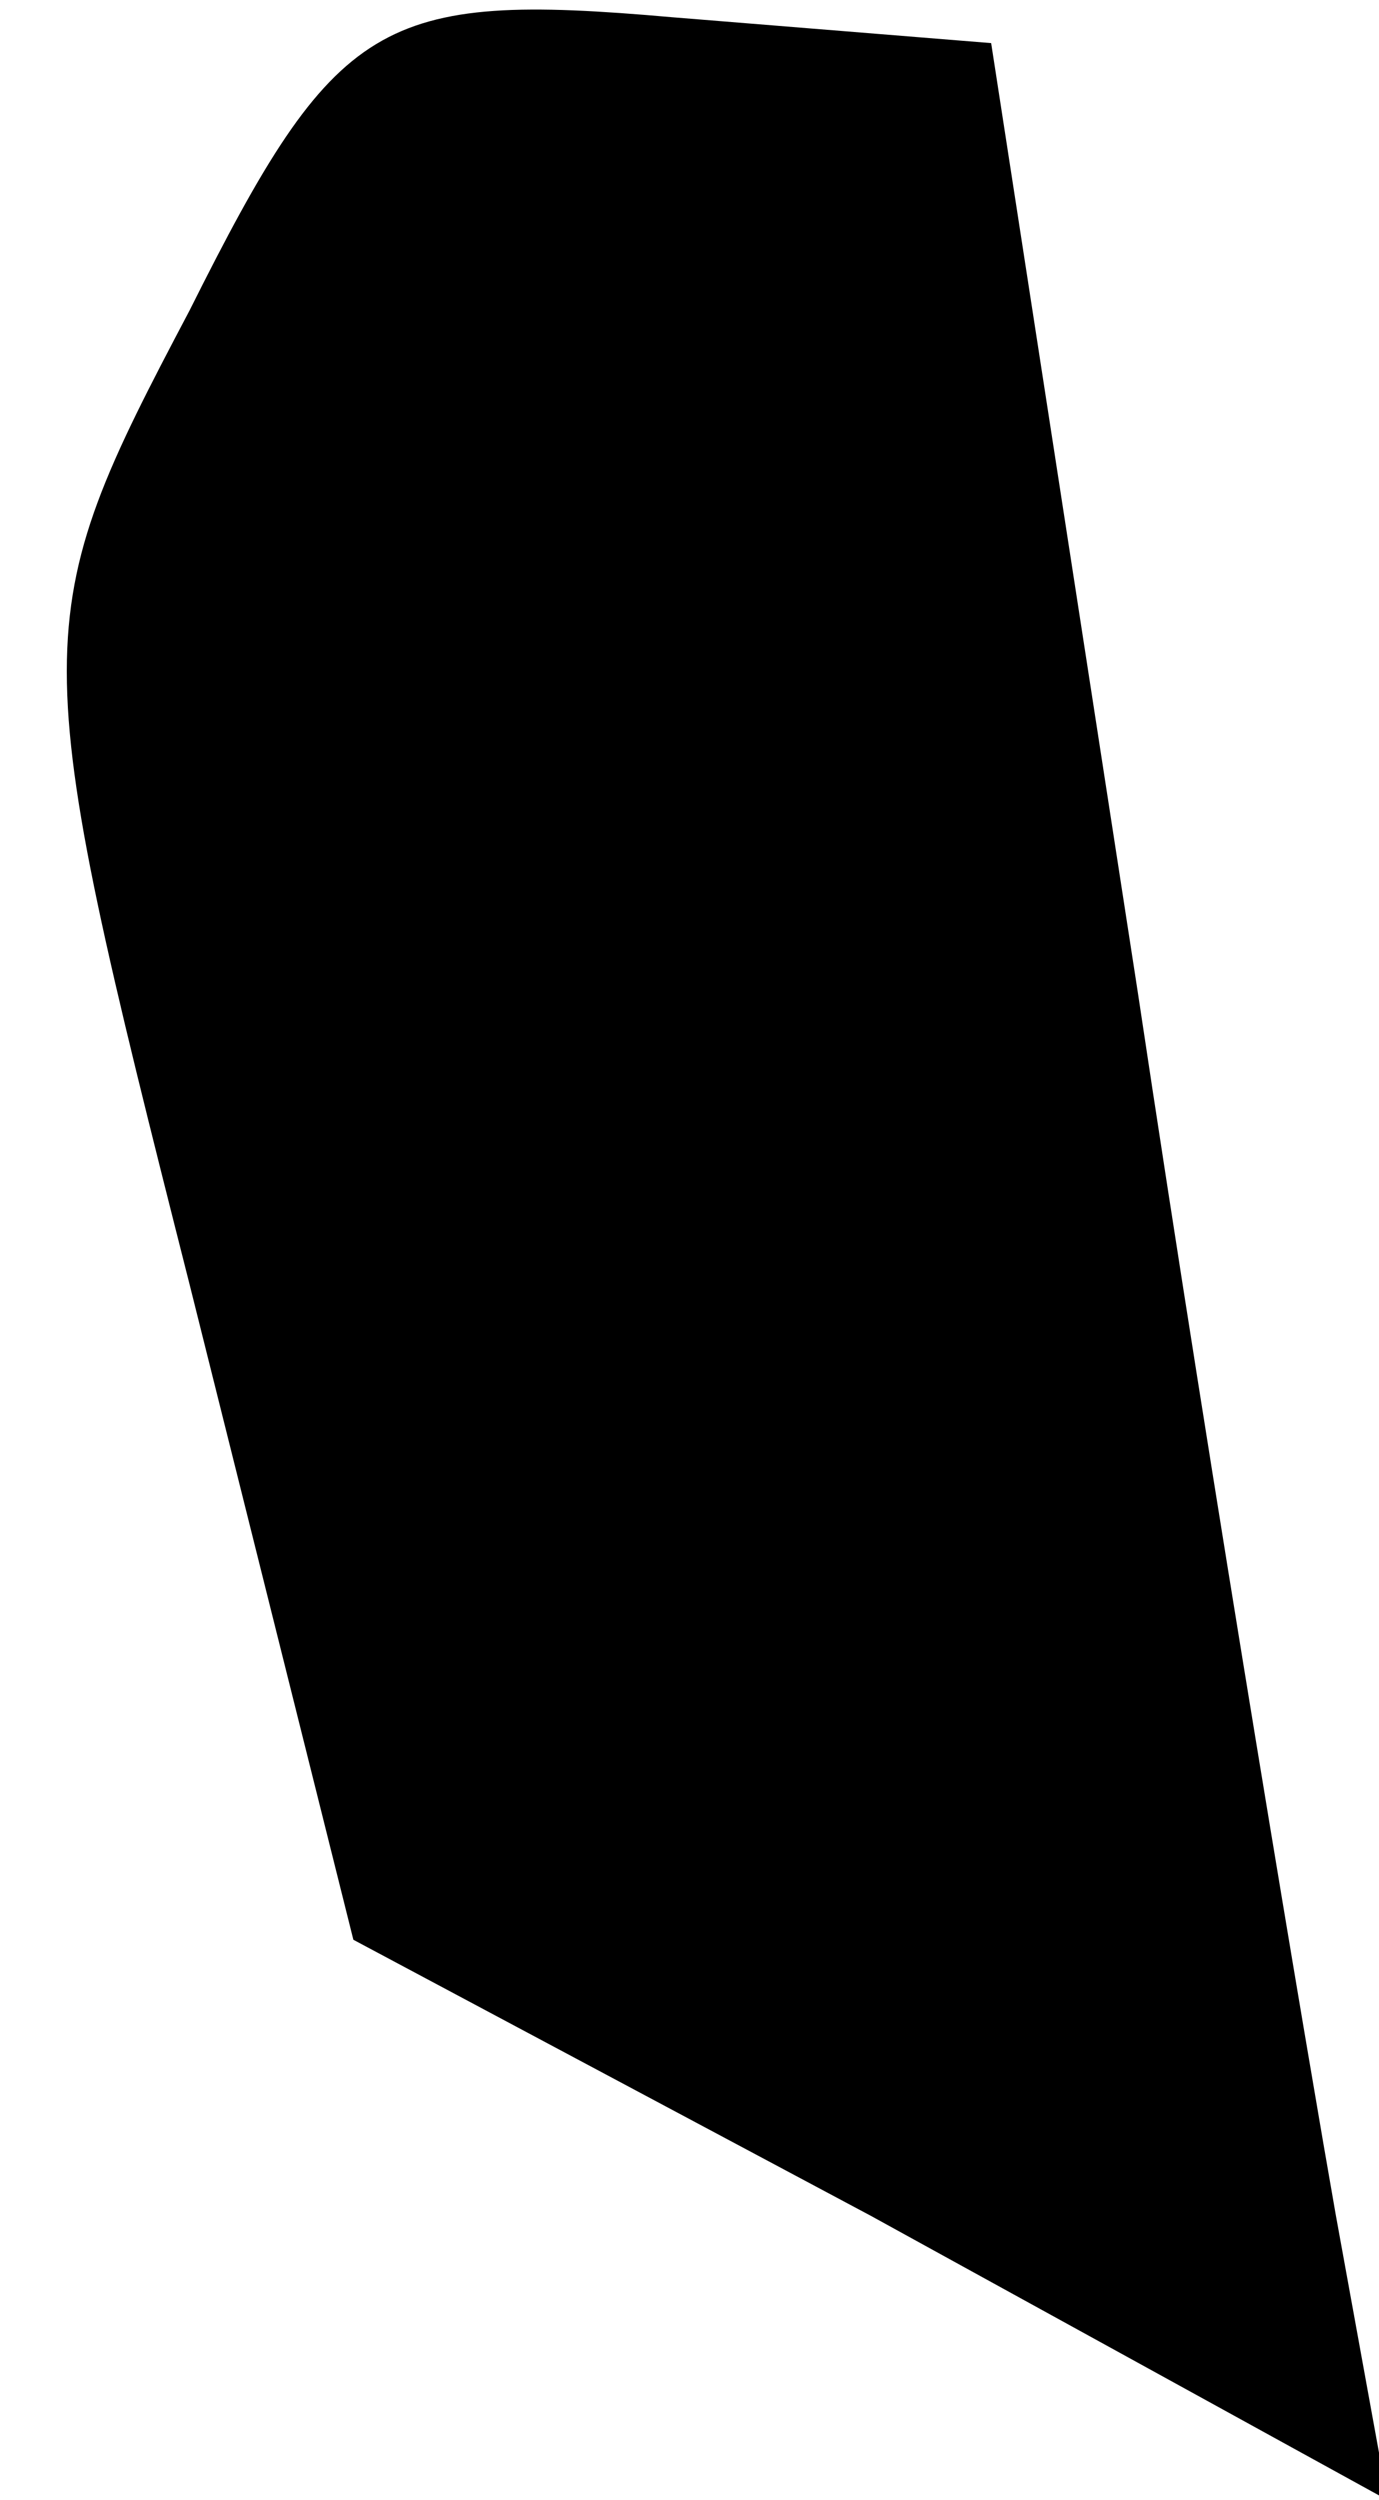 <?xml version="1.0" standalone="no"?>
<!DOCTYPE svg PUBLIC "-//W3C//DTD SVG 20010904//EN"
 "http://www.w3.org/TR/2001/REC-SVG-20010904/DTD/svg10.dtd">
<svg version="1.0" xmlns="http://www.w3.org/2000/svg"
 width="16pt" height="29pt" viewBox="0 0 16 29"
 preserveAspectRatio="xMidYMid meet">
<g transform="translate(0,29) scale(0.1,-0.1)"
fill="#000000" stroke="none">
<path fill="#000000" stroke="none" d="M22 254 c-19 -36 -19 -38 0 -113 l19
-76 60 -32 60 -33 -6 33 c-3 17 -14 82 -23 142 l-17 110 -37 3 c-34 3 -39 0
-56 -34z"/>
</g>
</svg>
